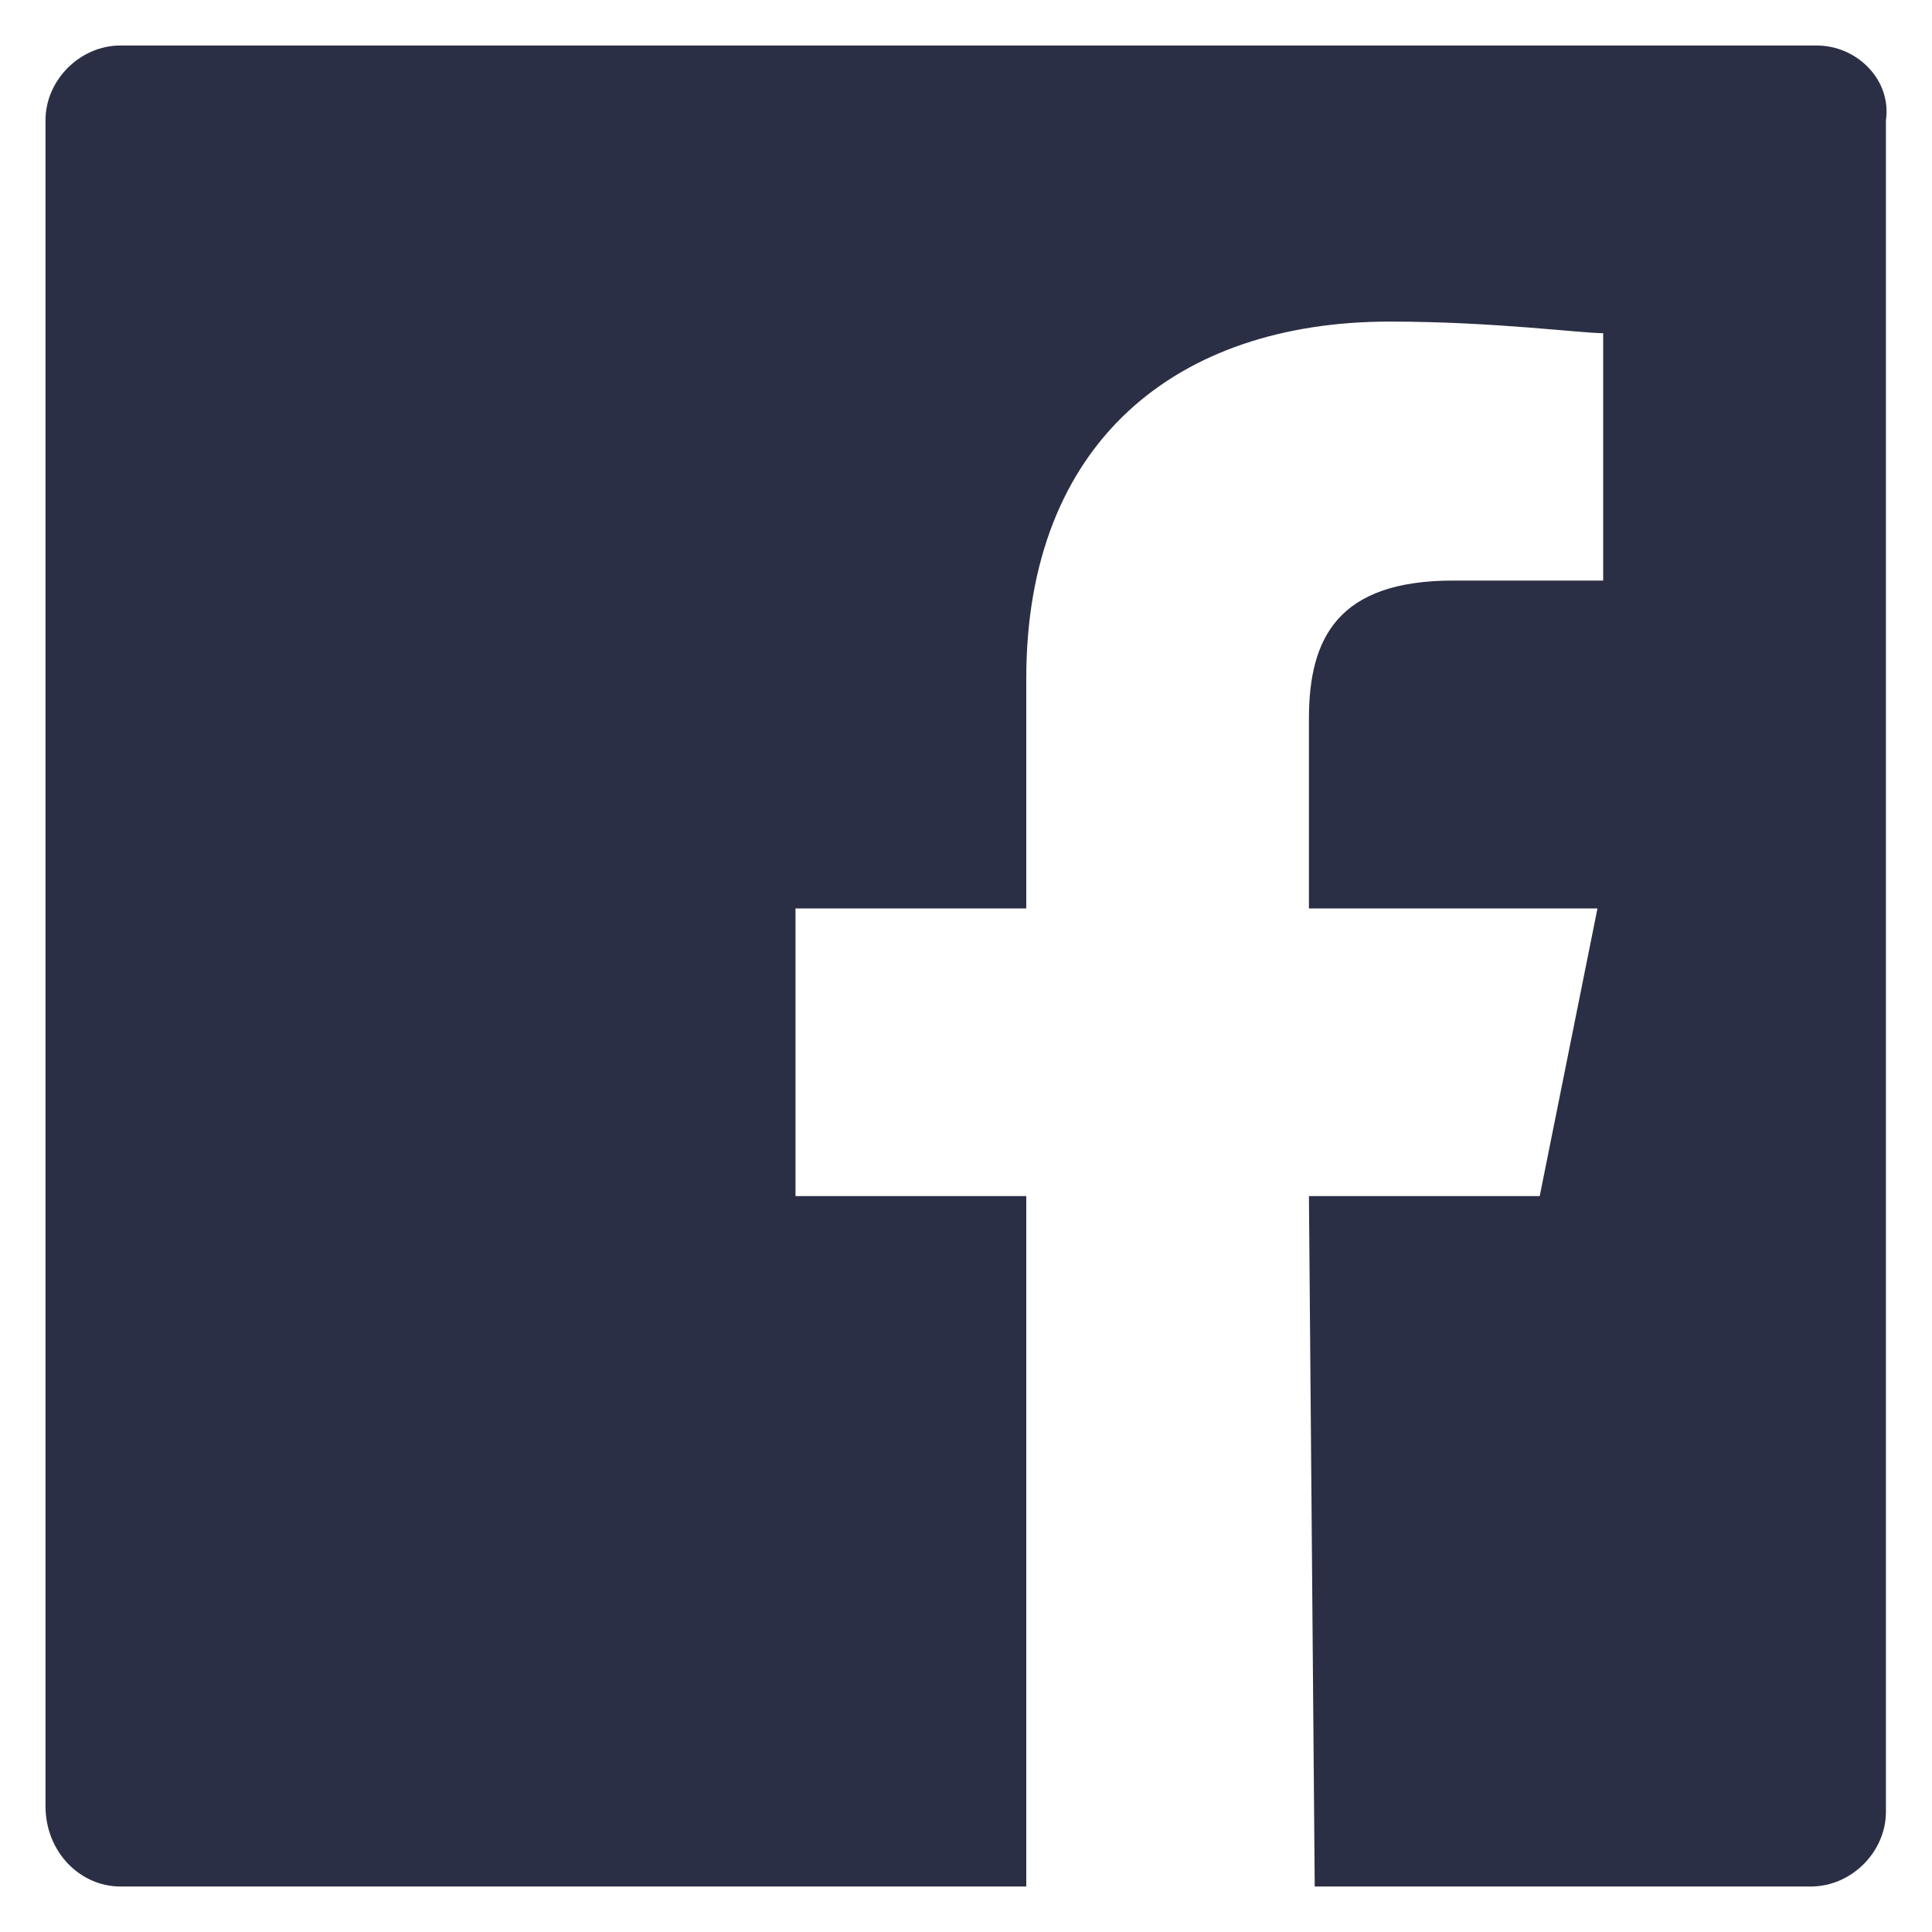 <?xml version="1.0" encoding="UTF-8"?>
<svg width="20px" height="20px" viewBox="0 0 20 20" version="1.1" xmlns="http://www.w3.org/2000/svg" xmlns:xlink="http://www.w3.org/1999/xlink">
    <!-- Generator: Sketch 51.2 (57519) - http://www.bohemiancoding.com/sketch -->
    <title>Mask</title>
    <desc>Created with Sketch.</desc>
    <defs></defs>
    <g id="Symbols" stroke="none" stroke-width="1" fill="none" fill-rule="evenodd">
        <g id="3_0-Footer" transform="translate(-131, -164)" fill="#2B2F45" fill-rule="nonzero">
            <g id="Footer">
                <g id="SOCIAL" transform="translate(123, 156)">
                    <g id="Group-17">
                        <path d="M26.806,8.471 L9.247,8.471 C8.829,8.471 8.471,8.828 8.471,9.245 L8.471,26.696 C8.471,27.172 8.829,27.529 9.247,27.529 L18.624,27.529 L18.624,20.382 L16.235,20.382 L16.235,17.404 L18.624,17.404 L18.624,15.022 C18.624,12.58 20.177,11.329 22.387,11.329 C23.462,11.329 24.357,11.449 24.596,11.449 L24.596,14.01 L23.043,14.01 C21.849,14.01 21.55,14.605 21.55,15.439 L21.55,17.404 L24.537,17.404 L23.939,20.382 L21.55,20.382 L21.61,27.529 L26.746,27.529 C27.165,27.529 27.523,27.172 27.523,26.755 L27.523,9.245 C27.583,8.828 27.224,8.471 26.806,8.471 Z" id="Mask"></path>
                    </g>
                </g>
            </g>
        </g>
    </g>
</svg>